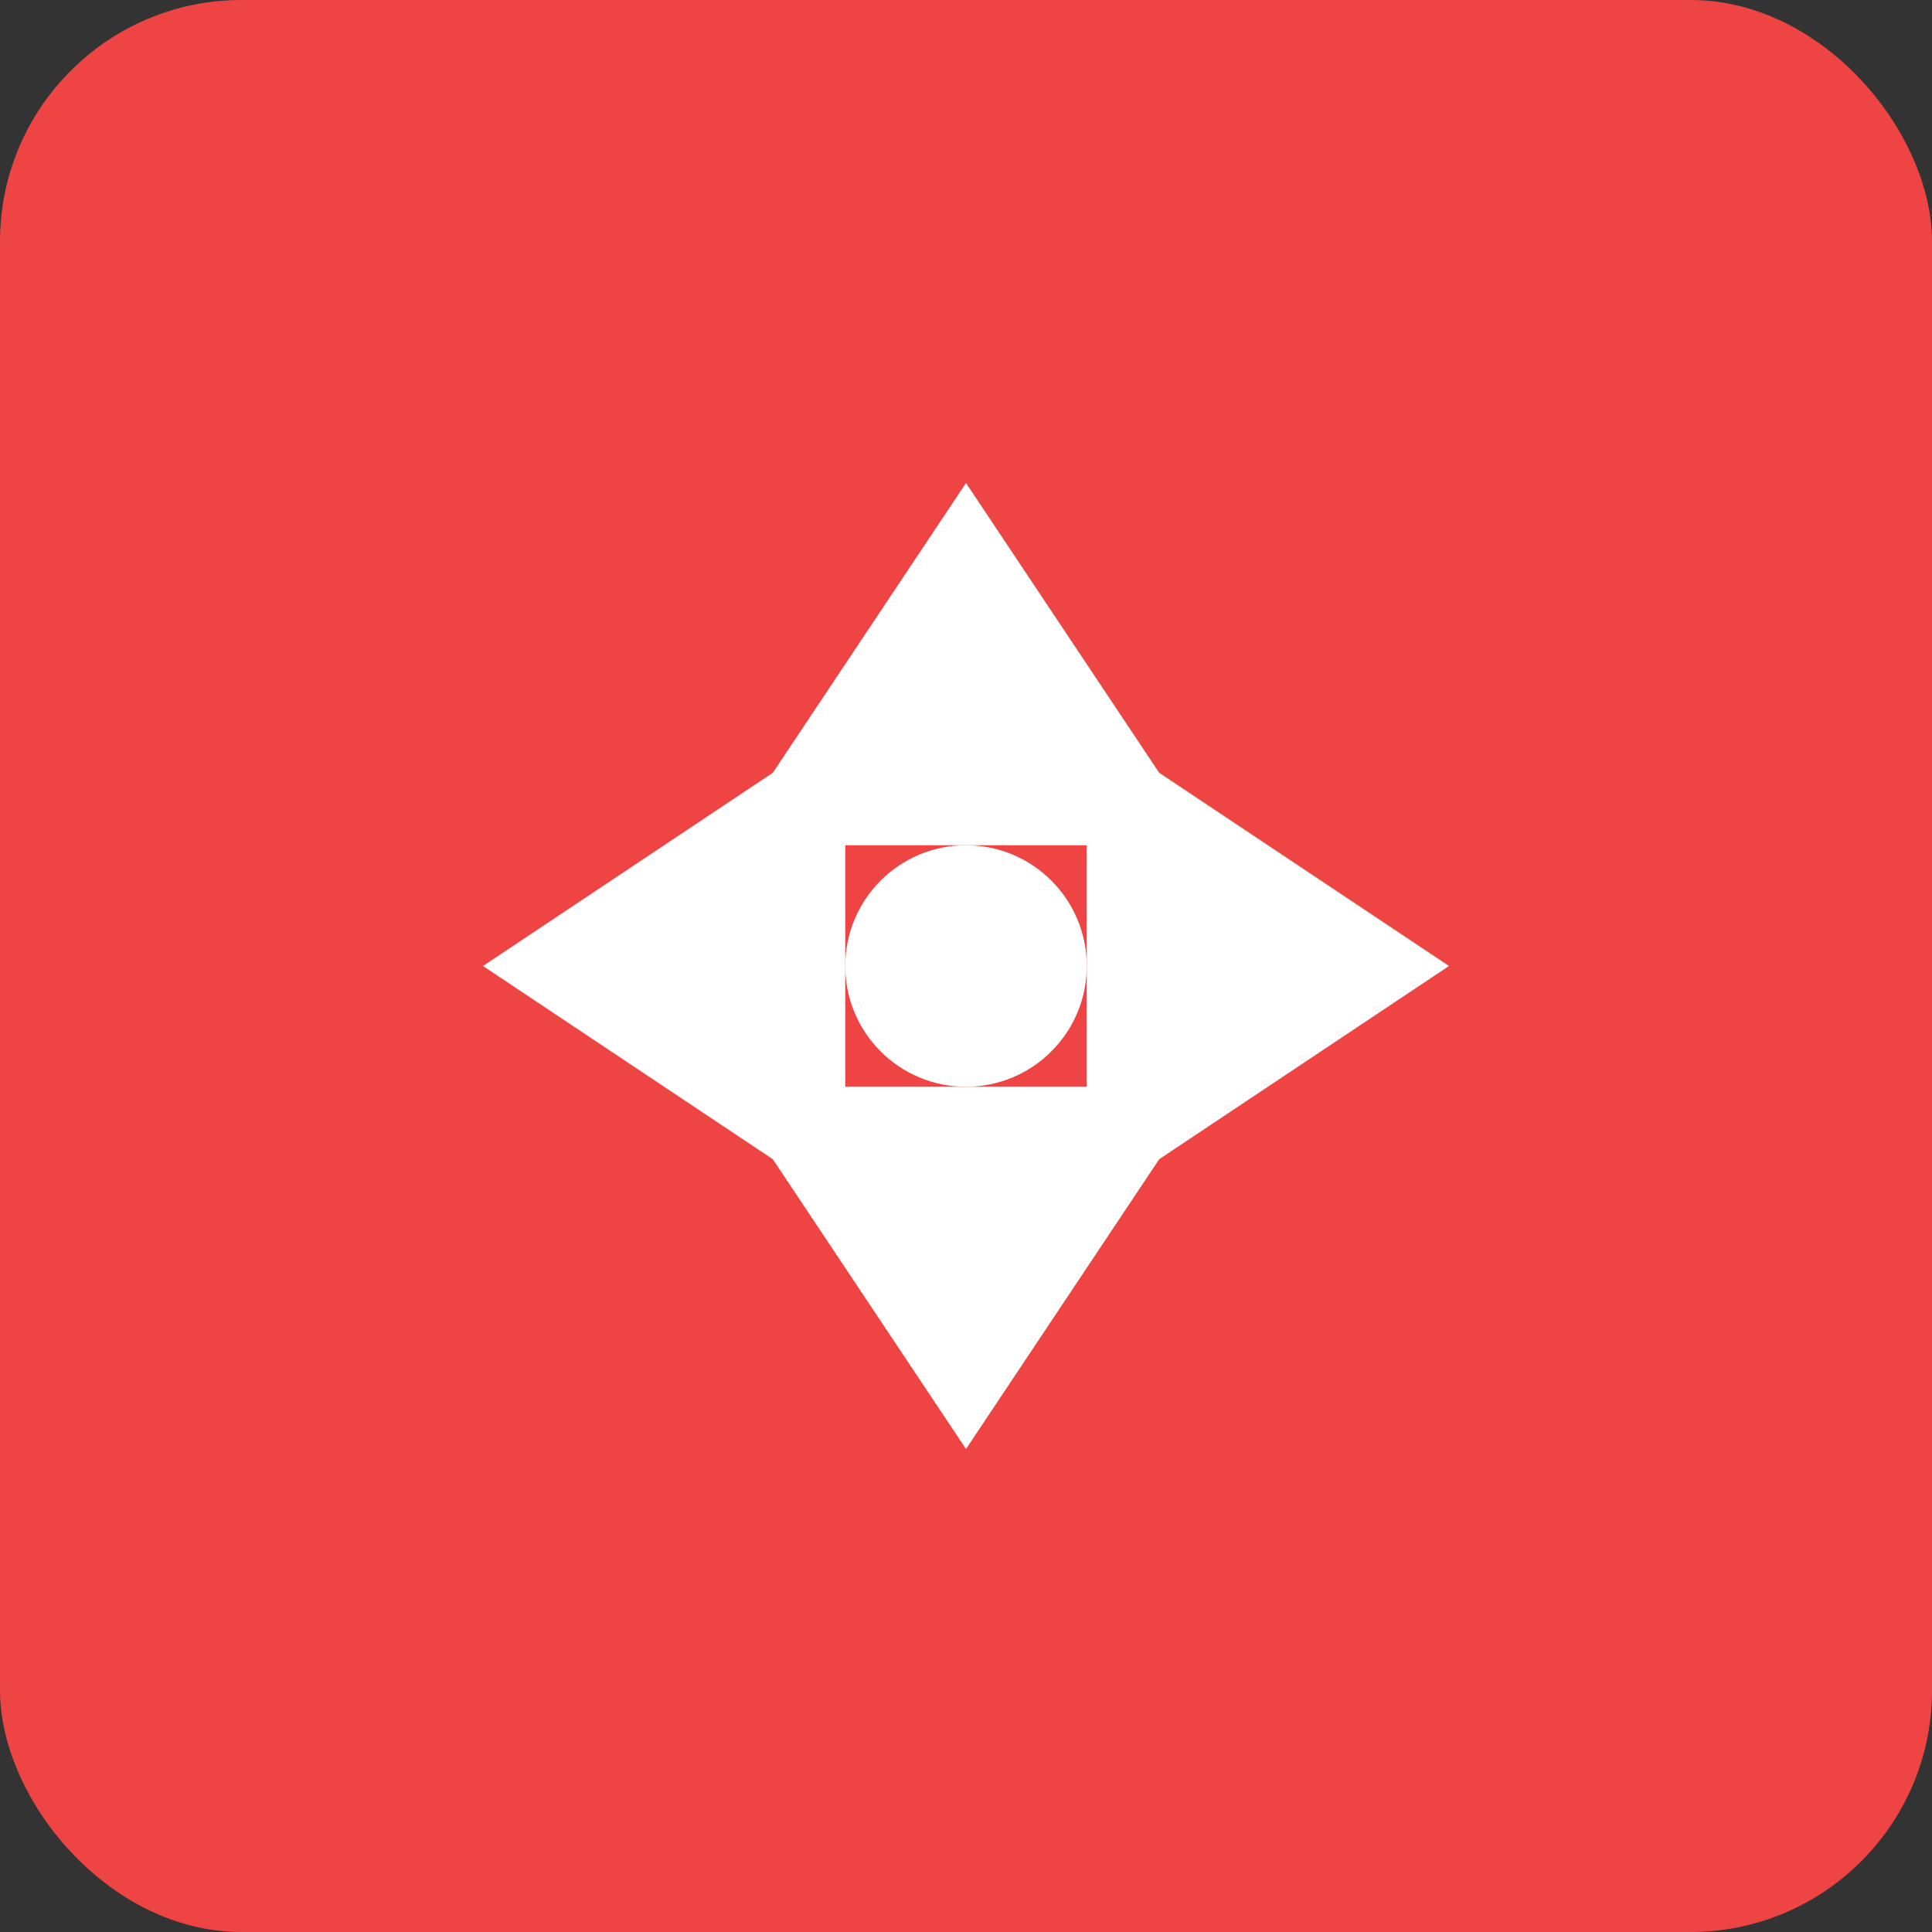 <svg width="32" height="32" viewBox="0 0 32 32" fill="none" xmlns="http://www.w3.org/2000/svg">
<rect x="0" y="0" width="32" height="32" fill="#333333" stroke="none"/>
<rect width="32" height="32" rx="4" fill="#EF4444"/>
<path d="M16 8L20 14H12L16 8Z" fill="white"/>
<path d="M16 24L12 18H20L16 24Z" fill="white"/>
<path d="M8 16L14 12V20L8 16Z" fill="white"/>
<path d="M24 16L18 20V12L24 16Z" fill="white"/>
<circle cx="16" cy="16" r="2" fill="white"/>
</svg>